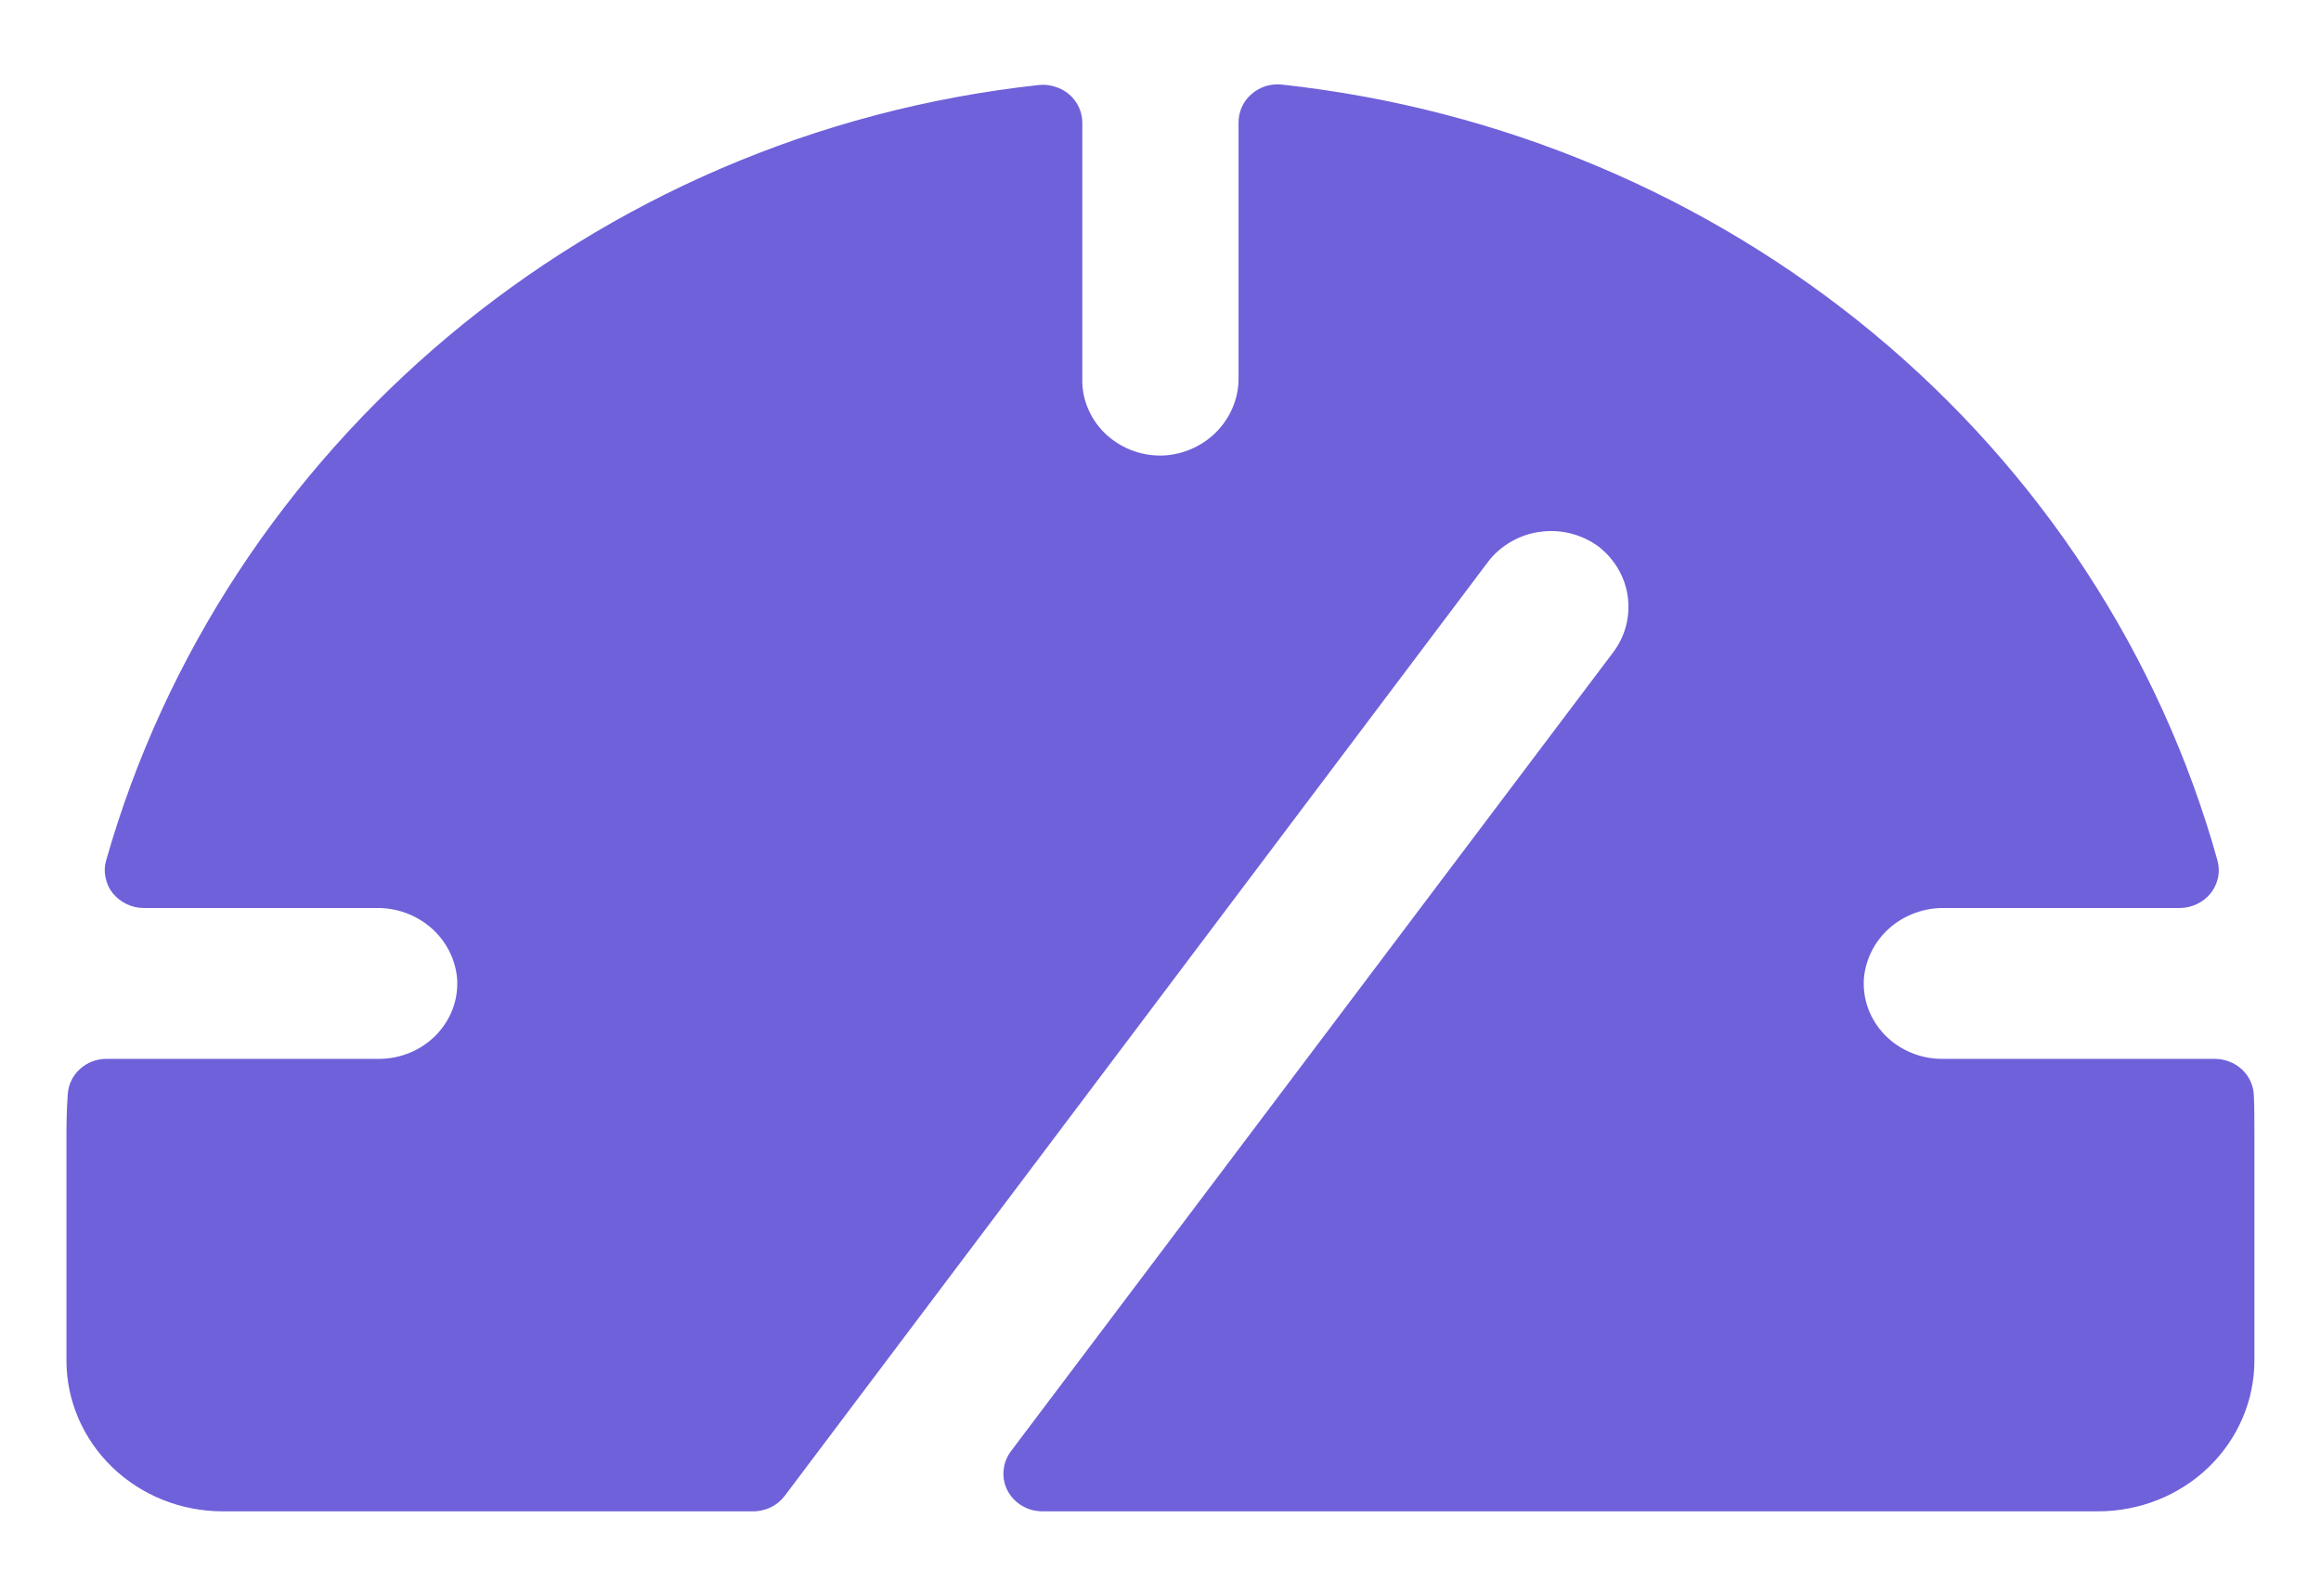 <svg width="16" height="11" viewBox="0 0 16 11" fill="none" xmlns="http://www.w3.org/2000/svg">
<path d="M15.541 7.819V9.378C15.541 9.654 15.427 9.919 15.225 10.114C15.023 10.309 14.749 10.418 14.463 10.418H7.187C7.137 10.418 7.088 10.405 7.046 10.38C7.003 10.355 6.969 10.319 6.946 10.276C6.924 10.234 6.914 10.186 6.918 10.138C6.922 10.09 6.939 10.044 6.968 10.005L11.115 4.504C11.201 4.394 11.239 4.256 11.222 4.119C11.205 3.982 11.133 3.857 11.023 3.77C10.966 3.727 10.9 3.696 10.831 3.678C10.761 3.66 10.688 3.656 10.617 3.666C10.545 3.675 10.477 3.699 10.415 3.735C10.353 3.771 10.299 3.818 10.257 3.874L5.409 10.312C5.384 10.345 5.35 10.373 5.312 10.391C5.273 10.409 5.231 10.419 5.188 10.418H1.535C1.25 10.418 0.976 10.309 0.774 10.114C0.572 9.919 0.458 9.654 0.458 9.378V7.892C0.458 7.776 0.458 7.66 0.467 7.546C0.47 7.479 0.5 7.416 0.55 7.37C0.6 7.324 0.667 7.298 0.736 7.299H2.613C2.687 7.299 2.76 7.284 2.827 7.256C2.895 7.228 2.956 7.186 3.007 7.134C3.057 7.082 3.096 7.021 3.121 6.954C3.146 6.887 3.156 6.815 3.151 6.744C3.139 6.61 3.075 6.486 2.972 6.396C2.869 6.306 2.734 6.257 2.594 6.259H0.991C0.95 6.259 0.91 6.25 0.873 6.232C0.836 6.215 0.804 6.189 0.778 6.158C0.753 6.127 0.736 6.09 0.728 6.051C0.719 6.012 0.72 5.972 0.731 5.934C1.539 3.085 4.074 0.921 7.162 0.586C7.2 0.582 7.238 0.586 7.274 0.598C7.31 0.609 7.344 0.627 7.372 0.652C7.4 0.676 7.422 0.706 7.438 0.74C7.453 0.774 7.461 0.81 7.461 0.846V2.619C7.46 2.691 7.475 2.761 7.505 2.827C7.534 2.892 7.577 2.951 7.631 3C7.685 3.048 7.748 3.086 7.818 3.11C7.887 3.134 7.961 3.144 8.035 3.139C8.174 3.128 8.303 3.066 8.396 2.966C8.489 2.866 8.54 2.736 8.538 2.602V0.843C8.538 0.807 8.546 0.77 8.561 0.737C8.576 0.703 8.599 0.673 8.627 0.649C8.655 0.624 8.688 0.606 8.724 0.594C8.76 0.583 8.799 0.579 8.836 0.583C10.344 0.747 11.765 1.345 12.916 2.299C14.066 3.253 14.893 4.52 15.287 5.934C15.297 5.972 15.298 6.012 15.29 6.051C15.281 6.09 15.264 6.127 15.239 6.158C15.213 6.19 15.181 6.215 15.144 6.232C15.107 6.25 15.067 6.259 15.025 6.259H13.404C13.265 6.257 13.13 6.306 13.027 6.396C12.924 6.486 12.861 6.611 12.849 6.744C12.844 6.815 12.854 6.887 12.879 6.954C12.904 7.021 12.943 7.082 12.993 7.134C13.044 7.186 13.105 7.228 13.173 7.256C13.24 7.284 13.313 7.299 13.387 7.299H15.267C15.337 7.299 15.404 7.325 15.454 7.371C15.505 7.418 15.534 7.482 15.537 7.549C15.541 7.638 15.541 7.728 15.541 7.819Z" fill="#6E61DA"/>
</svg>
